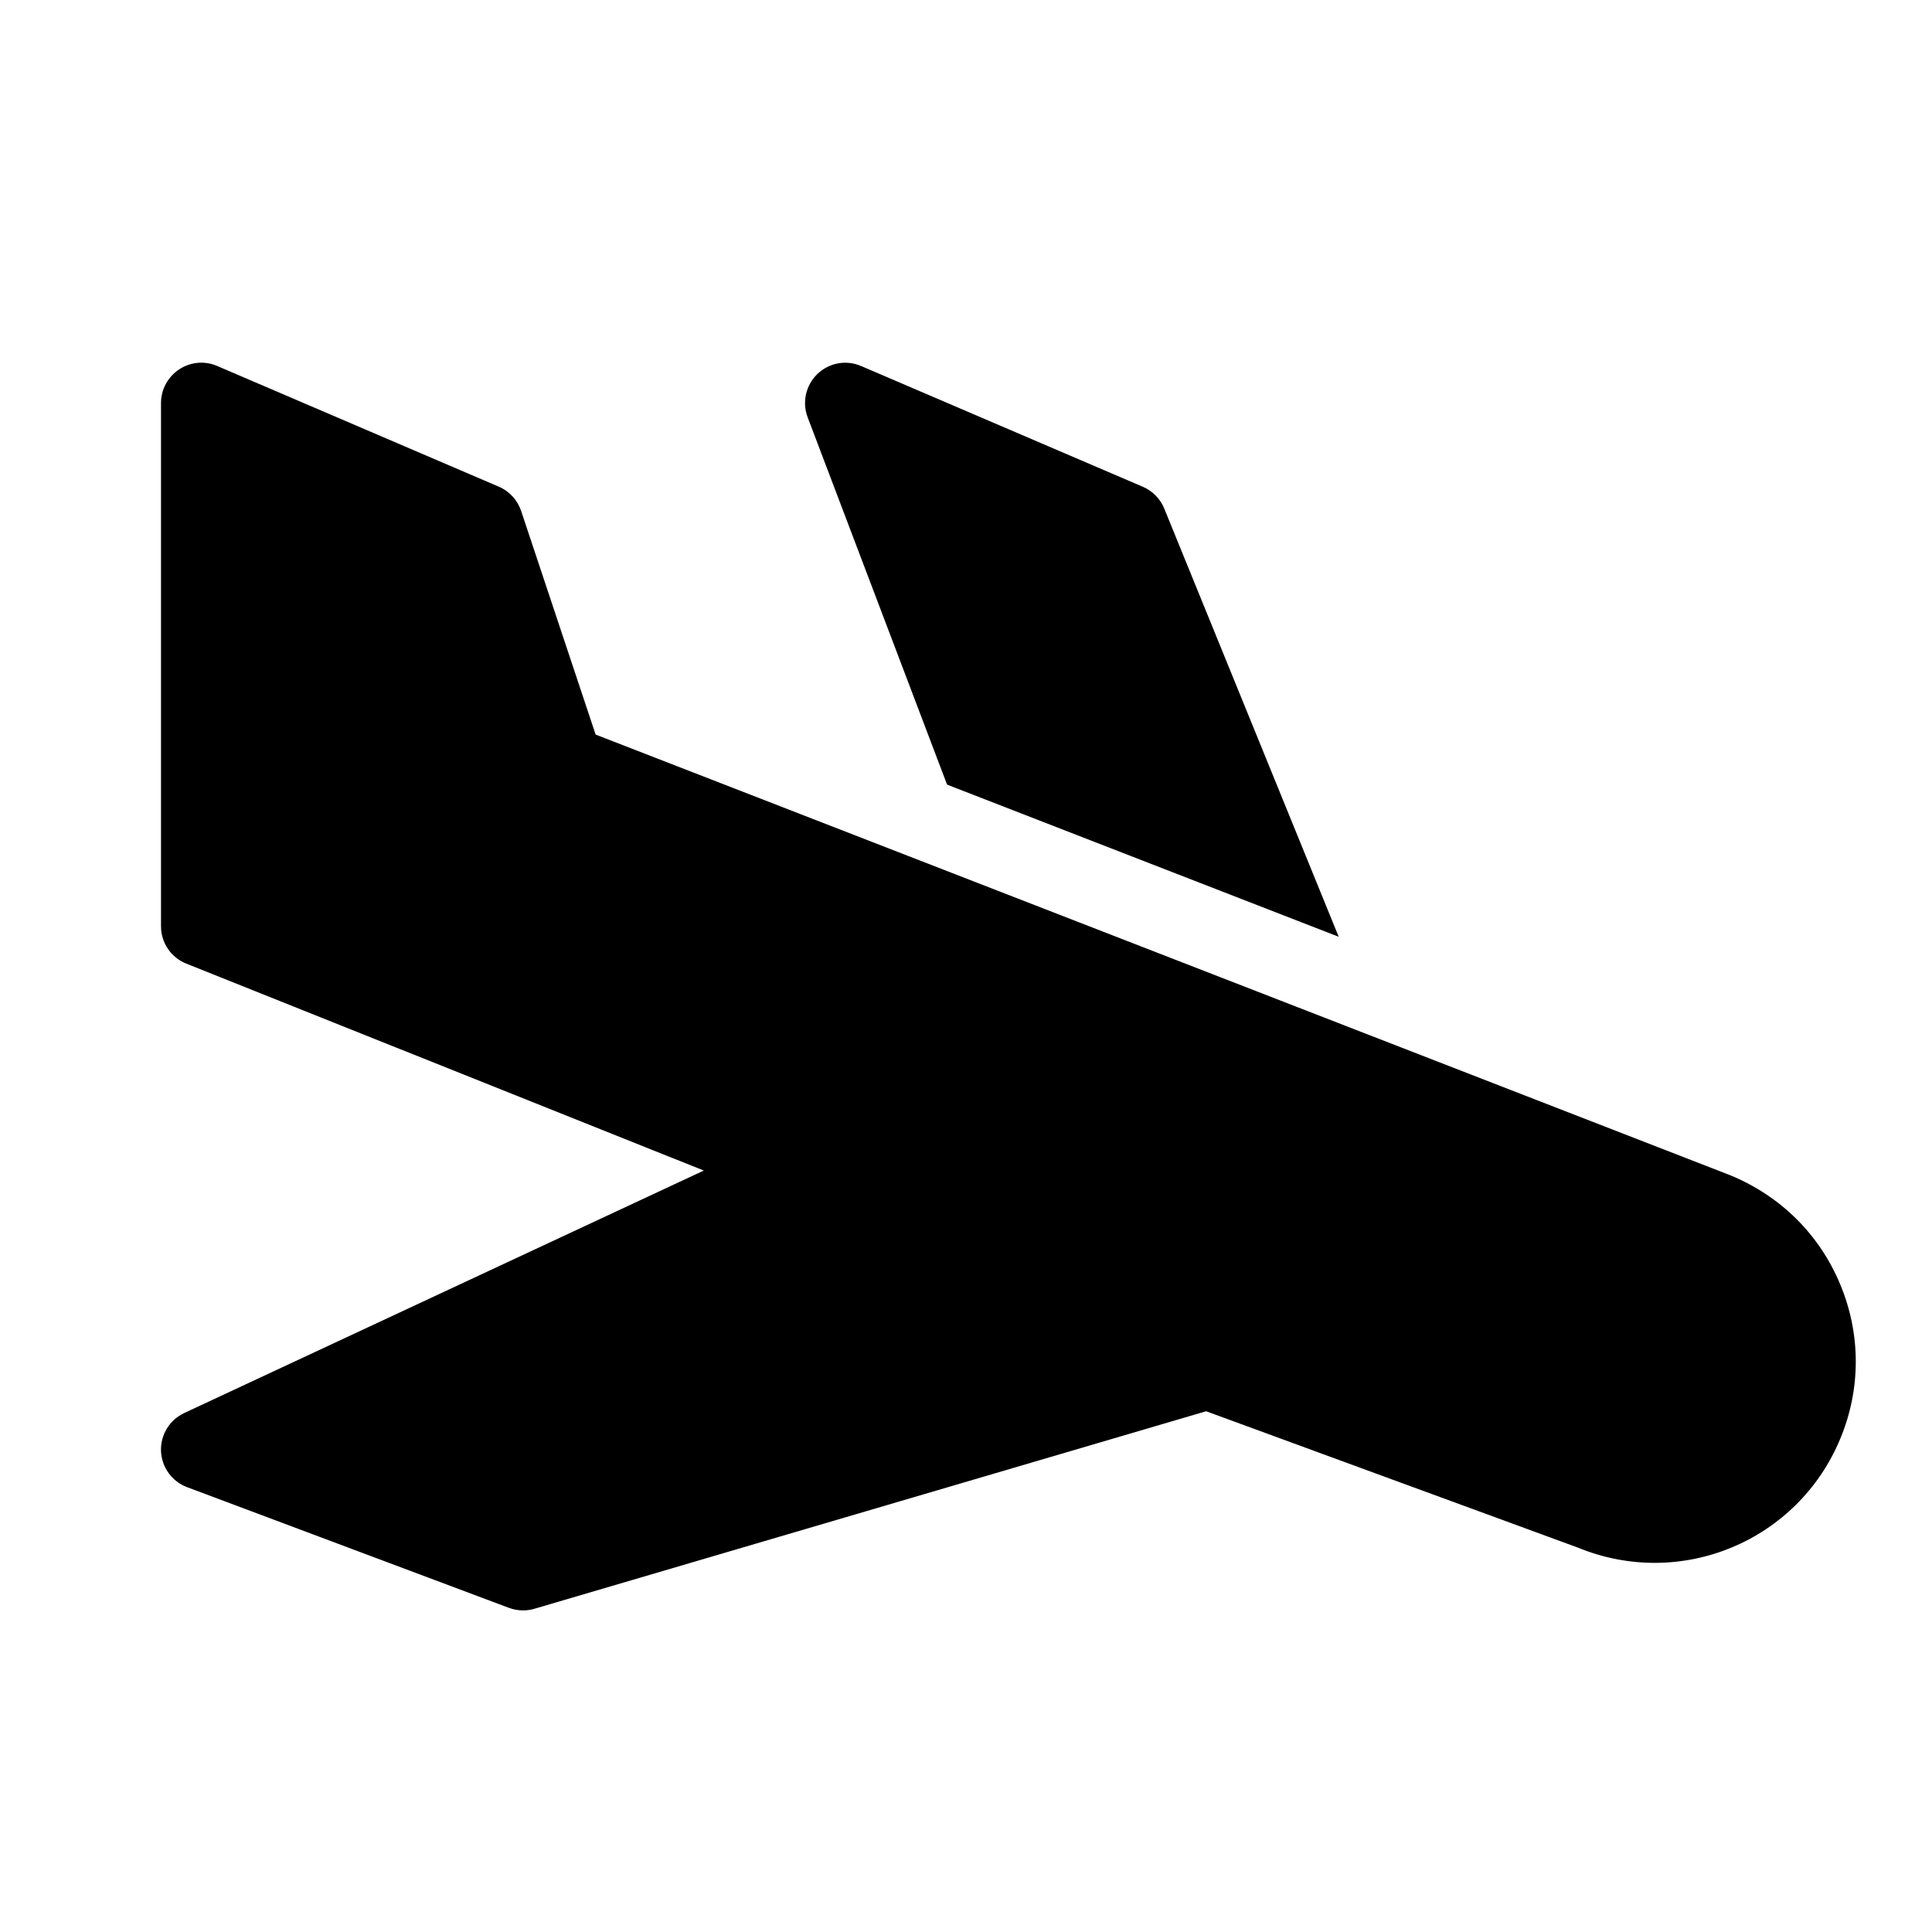 <?xml version="1.0" encoding="utf-8"?>
<!-- Generator: Adobe Illustrator 19.2.0, SVG Export Plug-In . SVG Version: 6.00 Build 0)  -->
<svg version="1.1" xmlns="http://www.w3.org/2000/svg" xmlns:xlink="http://www.w3.org/1999/xlink" x="0px" y="0px" width="24px"
	 height="24px" viewBox="0 0 24 24" enable-background="new 0 0 24 24" xml:space="preserve">
<g id="Filled_Icons">
	<g>
		<path d="M11.765,9.747l4.865,1.89l-2.167-5.319c-0.049-0.121-0.145-0.219-0.266-0.271l-3.5-1.5
			c-0.185-0.08-0.398-0.041-0.543,0.099c-0.144,0.138-0.192,0.351-0.121,0.538L11.765,9.747z"/>
		<path d="M22.861,15.958c-0.255-0.617-0.736-1.097-1.363-1.357L7.399,9.125L6.474,6.348C6.429,6.213,6.328,6.102,6.197,6.046
			l-3.5-1.5c-0.154-0.067-0.332-0.05-0.472,0.043C2.085,4.682,2,4.838,2,5.006v6.5c0,0.205,0.124,0.389,0.315,0.465l6.428,2.57
			l-6.454,3.012C2.106,17.639,1.993,17.824,2,18.025c0.008,0.201,0.136,0.379,0.324,0.449l4,1.5
			c0.057,0.021,0.116,0.031,0.176,0.031c0.047,0,0.095-0.007,0.141-0.021l8.342-2.453l4.613,1.692
			c1.289,0.531,2.74-0.082,3.266-1.354C23.117,17.254,23.117,16.574,22.861,15.958z"/>
	</g>
</g>
<g id="invisible_shape">
	<rect fill="none" width="24" height="24"/>
</g>
</svg>
